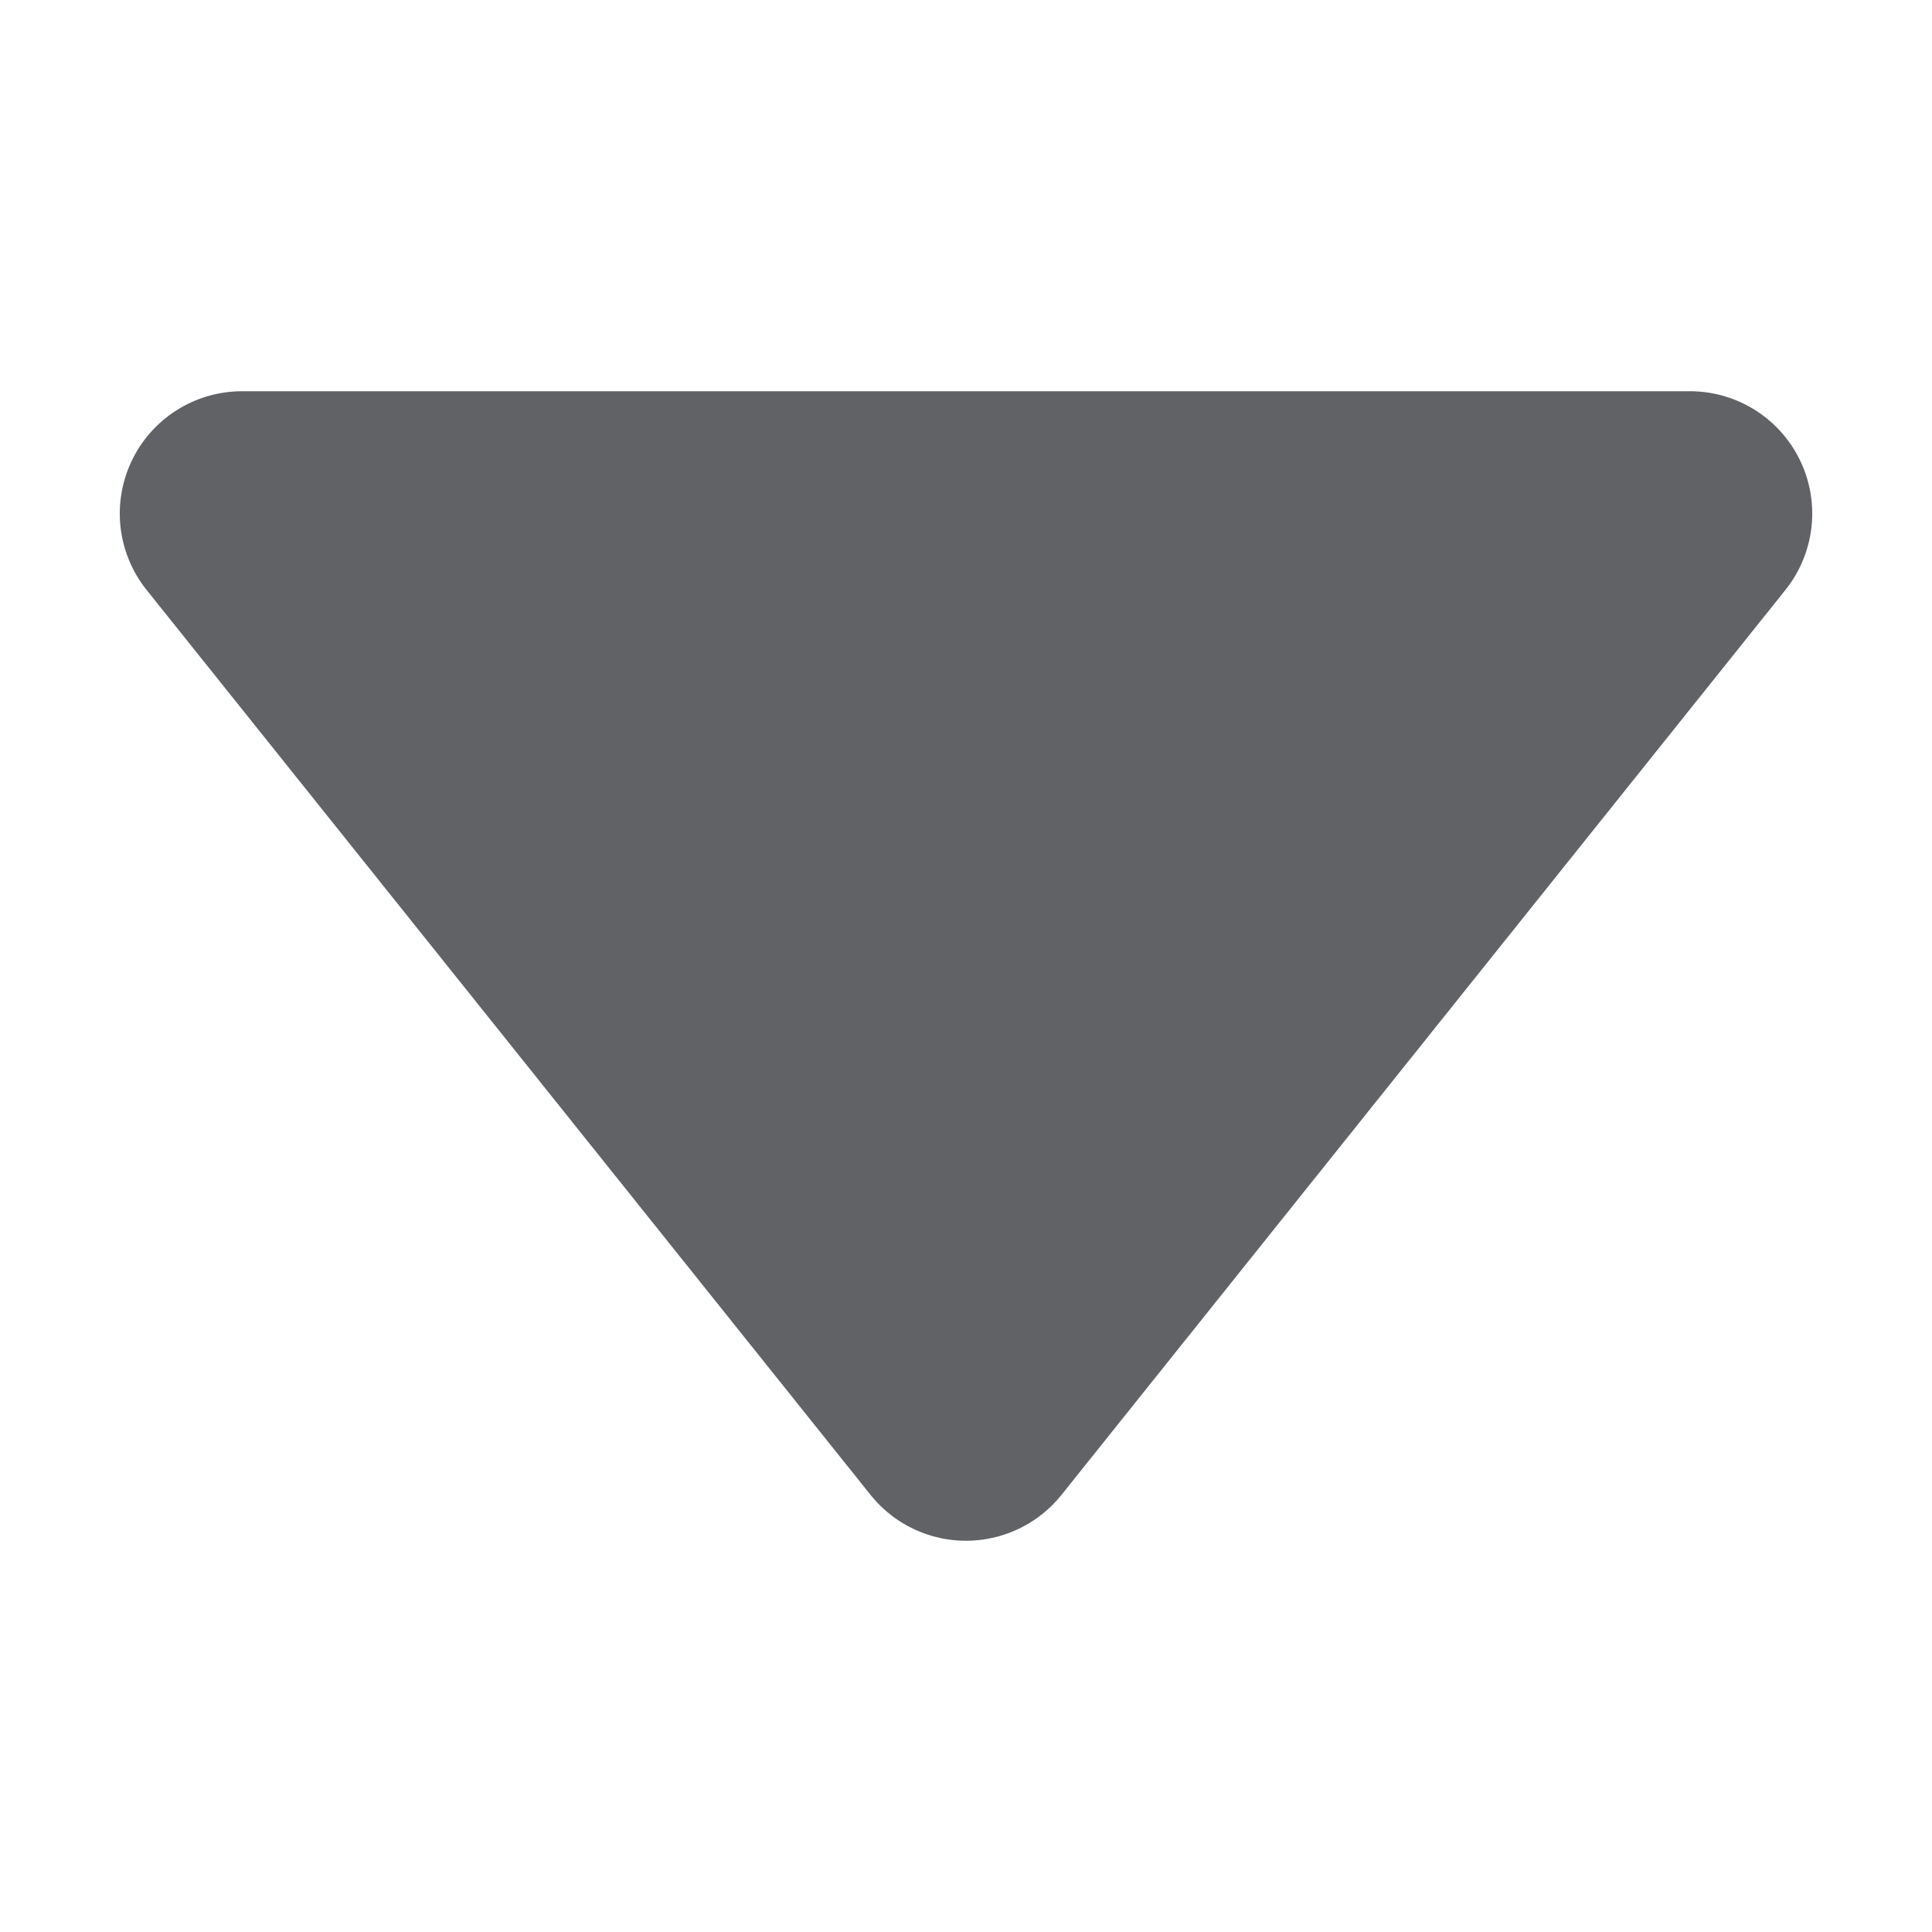 <?xml version="1.0" standalone="no"?><!DOCTYPE svg PUBLIC "-//W3C//DTD SVG 1.1//EN" "http://www.w3.org/Graphics/SVG/1.1/DTD/svg11.dtd"><svg t="1600165924476" class="icon" viewBox="0 0 1024 1024" version="1.1" xmlns="http://www.w3.org/2000/svg" p-id="11738" width="200" height="200" xmlns:xlink="http://www.w3.org/1999/xlink"><defs><style type="text/css"></style></defs><path d="M461.39 792.3L77.7 312.68a64.82 64.82 0 0 1 50.61-105.31h767.38a64.82 64.82 0 0 1 50.62 105.31L562.62 792.3a64.82 64.82 0 0 1-101.23 0z" fill="#606266" p-id="11739"></path></svg>